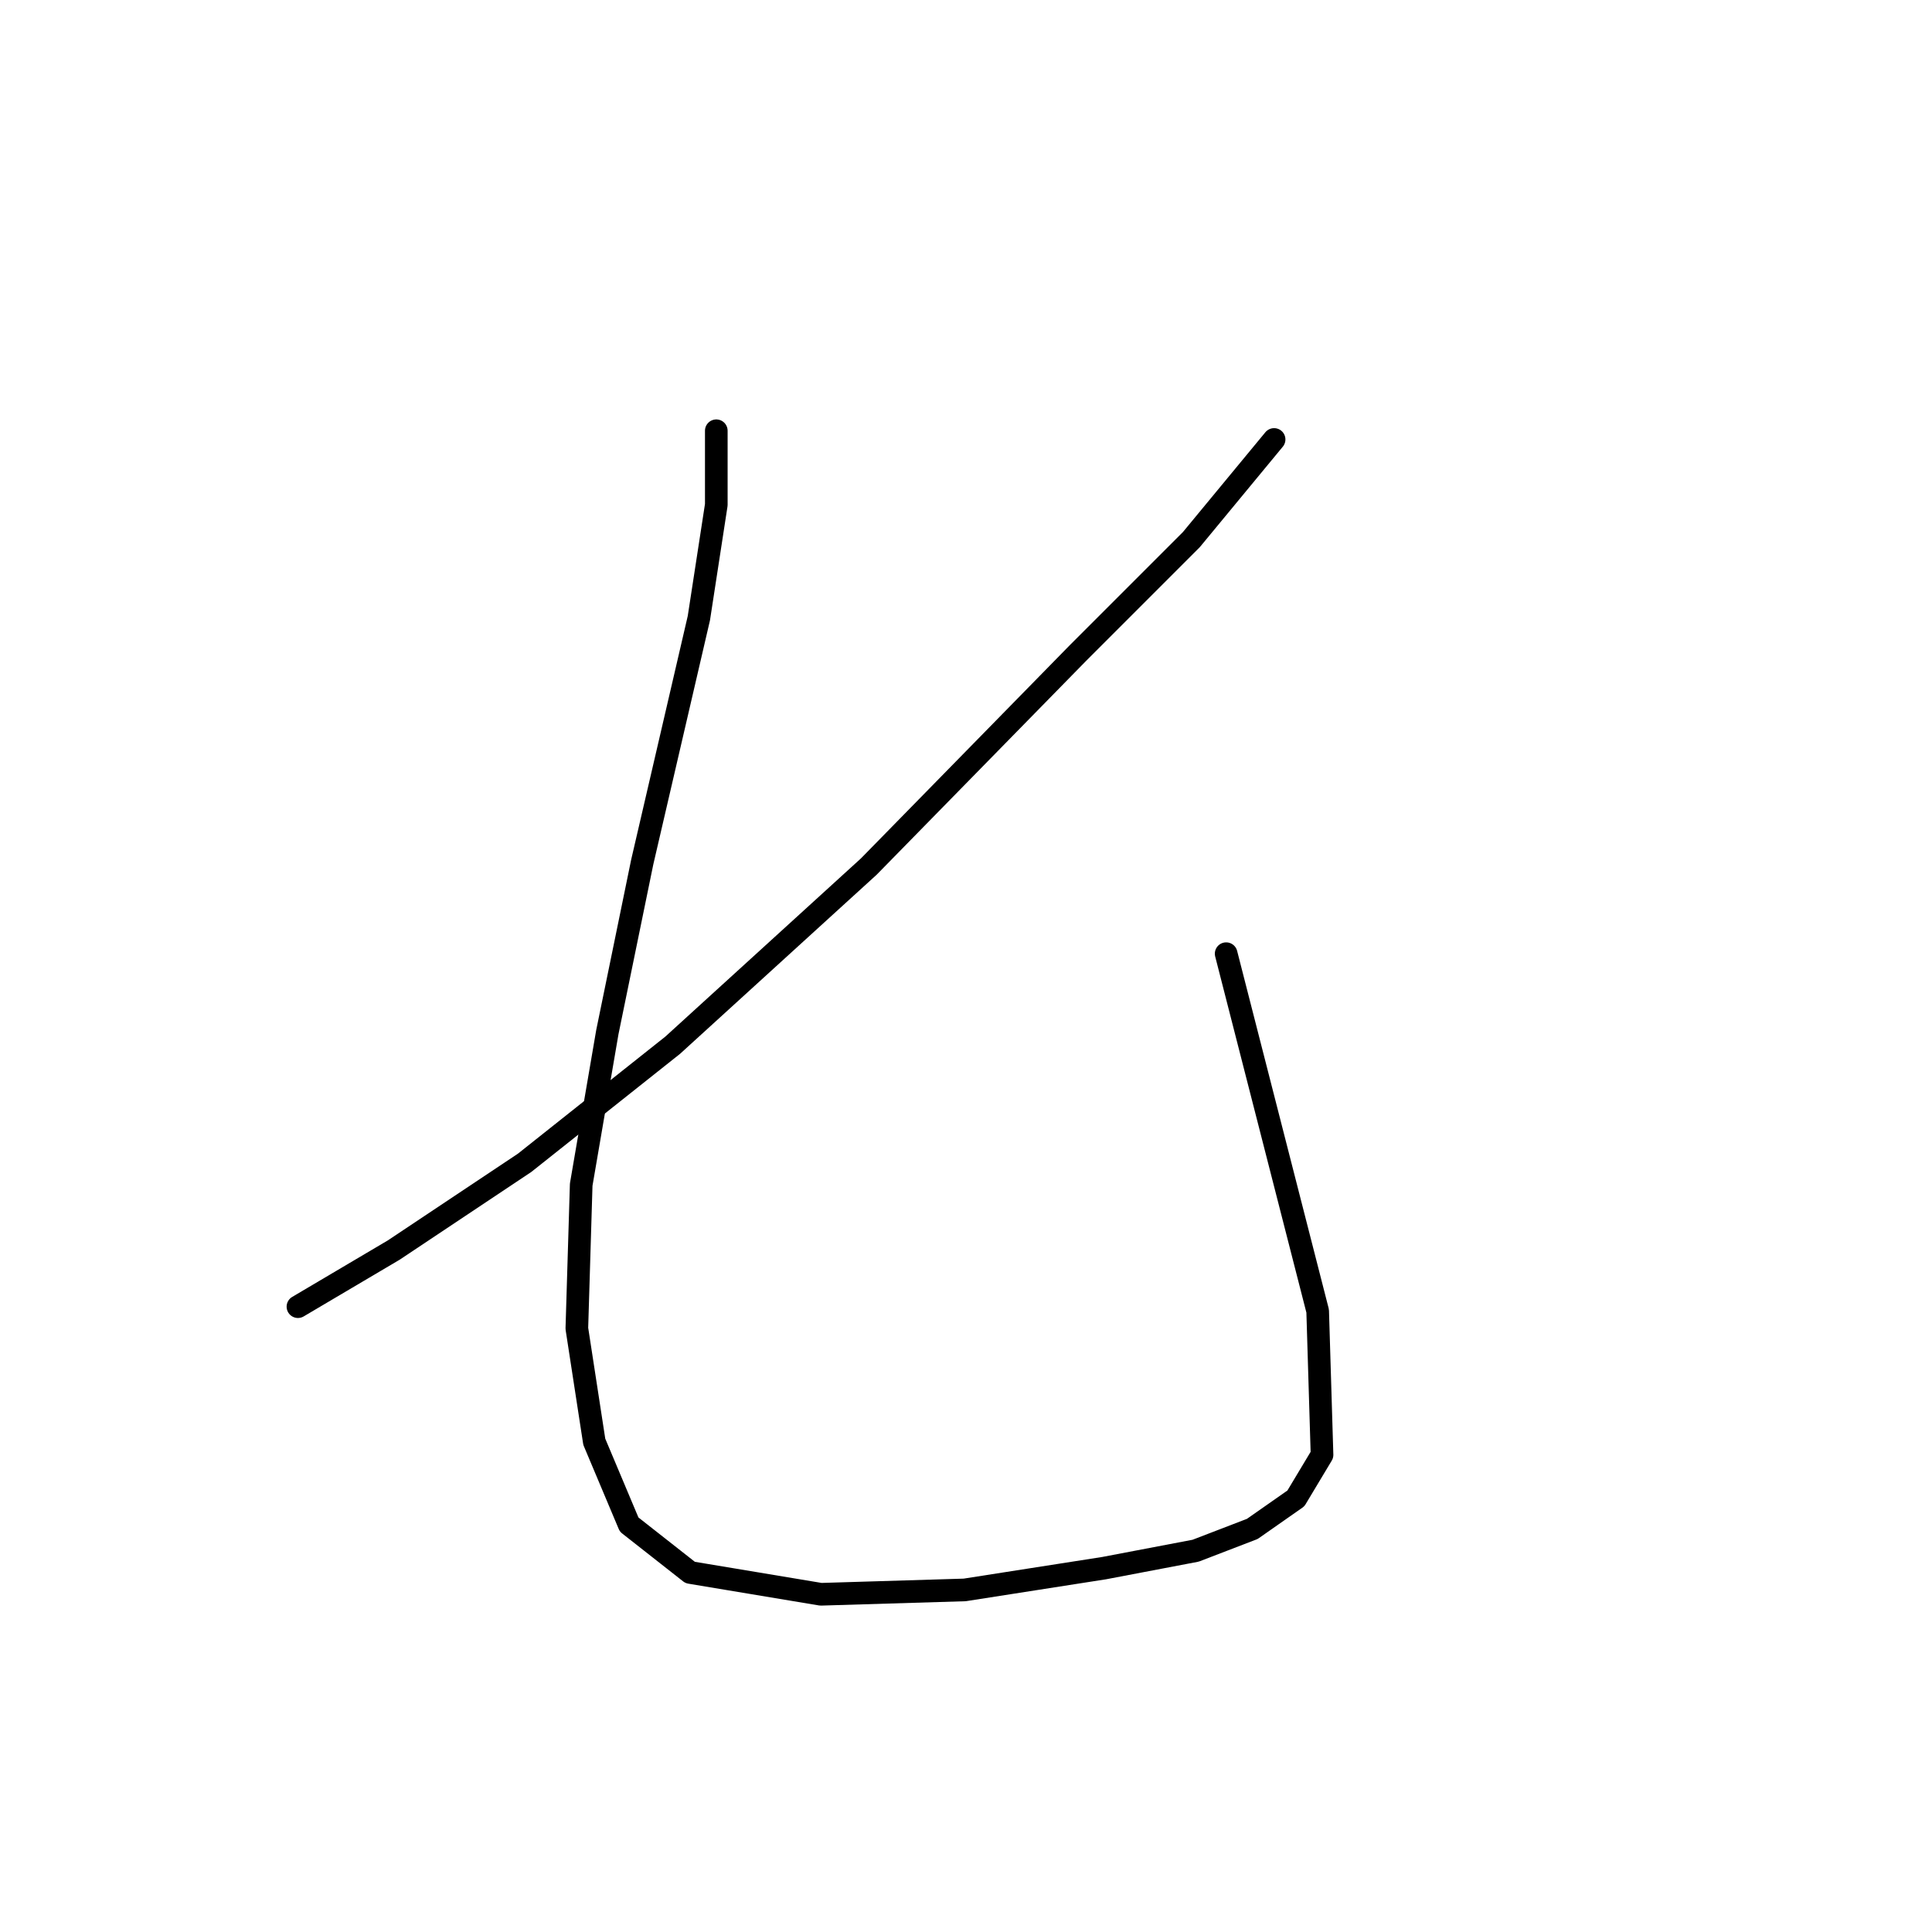 <?xml version="1.0" standalone="no"?>
    <svg width="256" height="256" xmlns="http://www.w3.org/2000/svg" version="1.1">
    <polyline stroke="black" stroke-width="3" stroke-linecap="round" fill="transparent" stroke-linejoin="round" points="168.824 58.231 157.852 71.512 142.839 86.525 115.123 114.82 89.138 138.494 69.506 154.085 52.183 165.633 39.479 173.14 39.479 173.14 " />
        <polyline stroke="black" stroke-width="3" stroke-linecap="round" fill="transparent" stroke-linejoin="round" points="94.913 57.077 94.913 66.893 92.603 81.906 85.096 114.242 80.477 136.762 77.012 156.972 76.435 176.027 78.745 191.04 83.364 202.011 91.448 208.363 108.771 211.25 127.826 210.673 146.304 207.786 158.43 205.476 165.937 202.589 171.711 198.547 175.175 192.773 174.598 173.717 162.472 126.368 162.472 126.368 " />
        </svg>